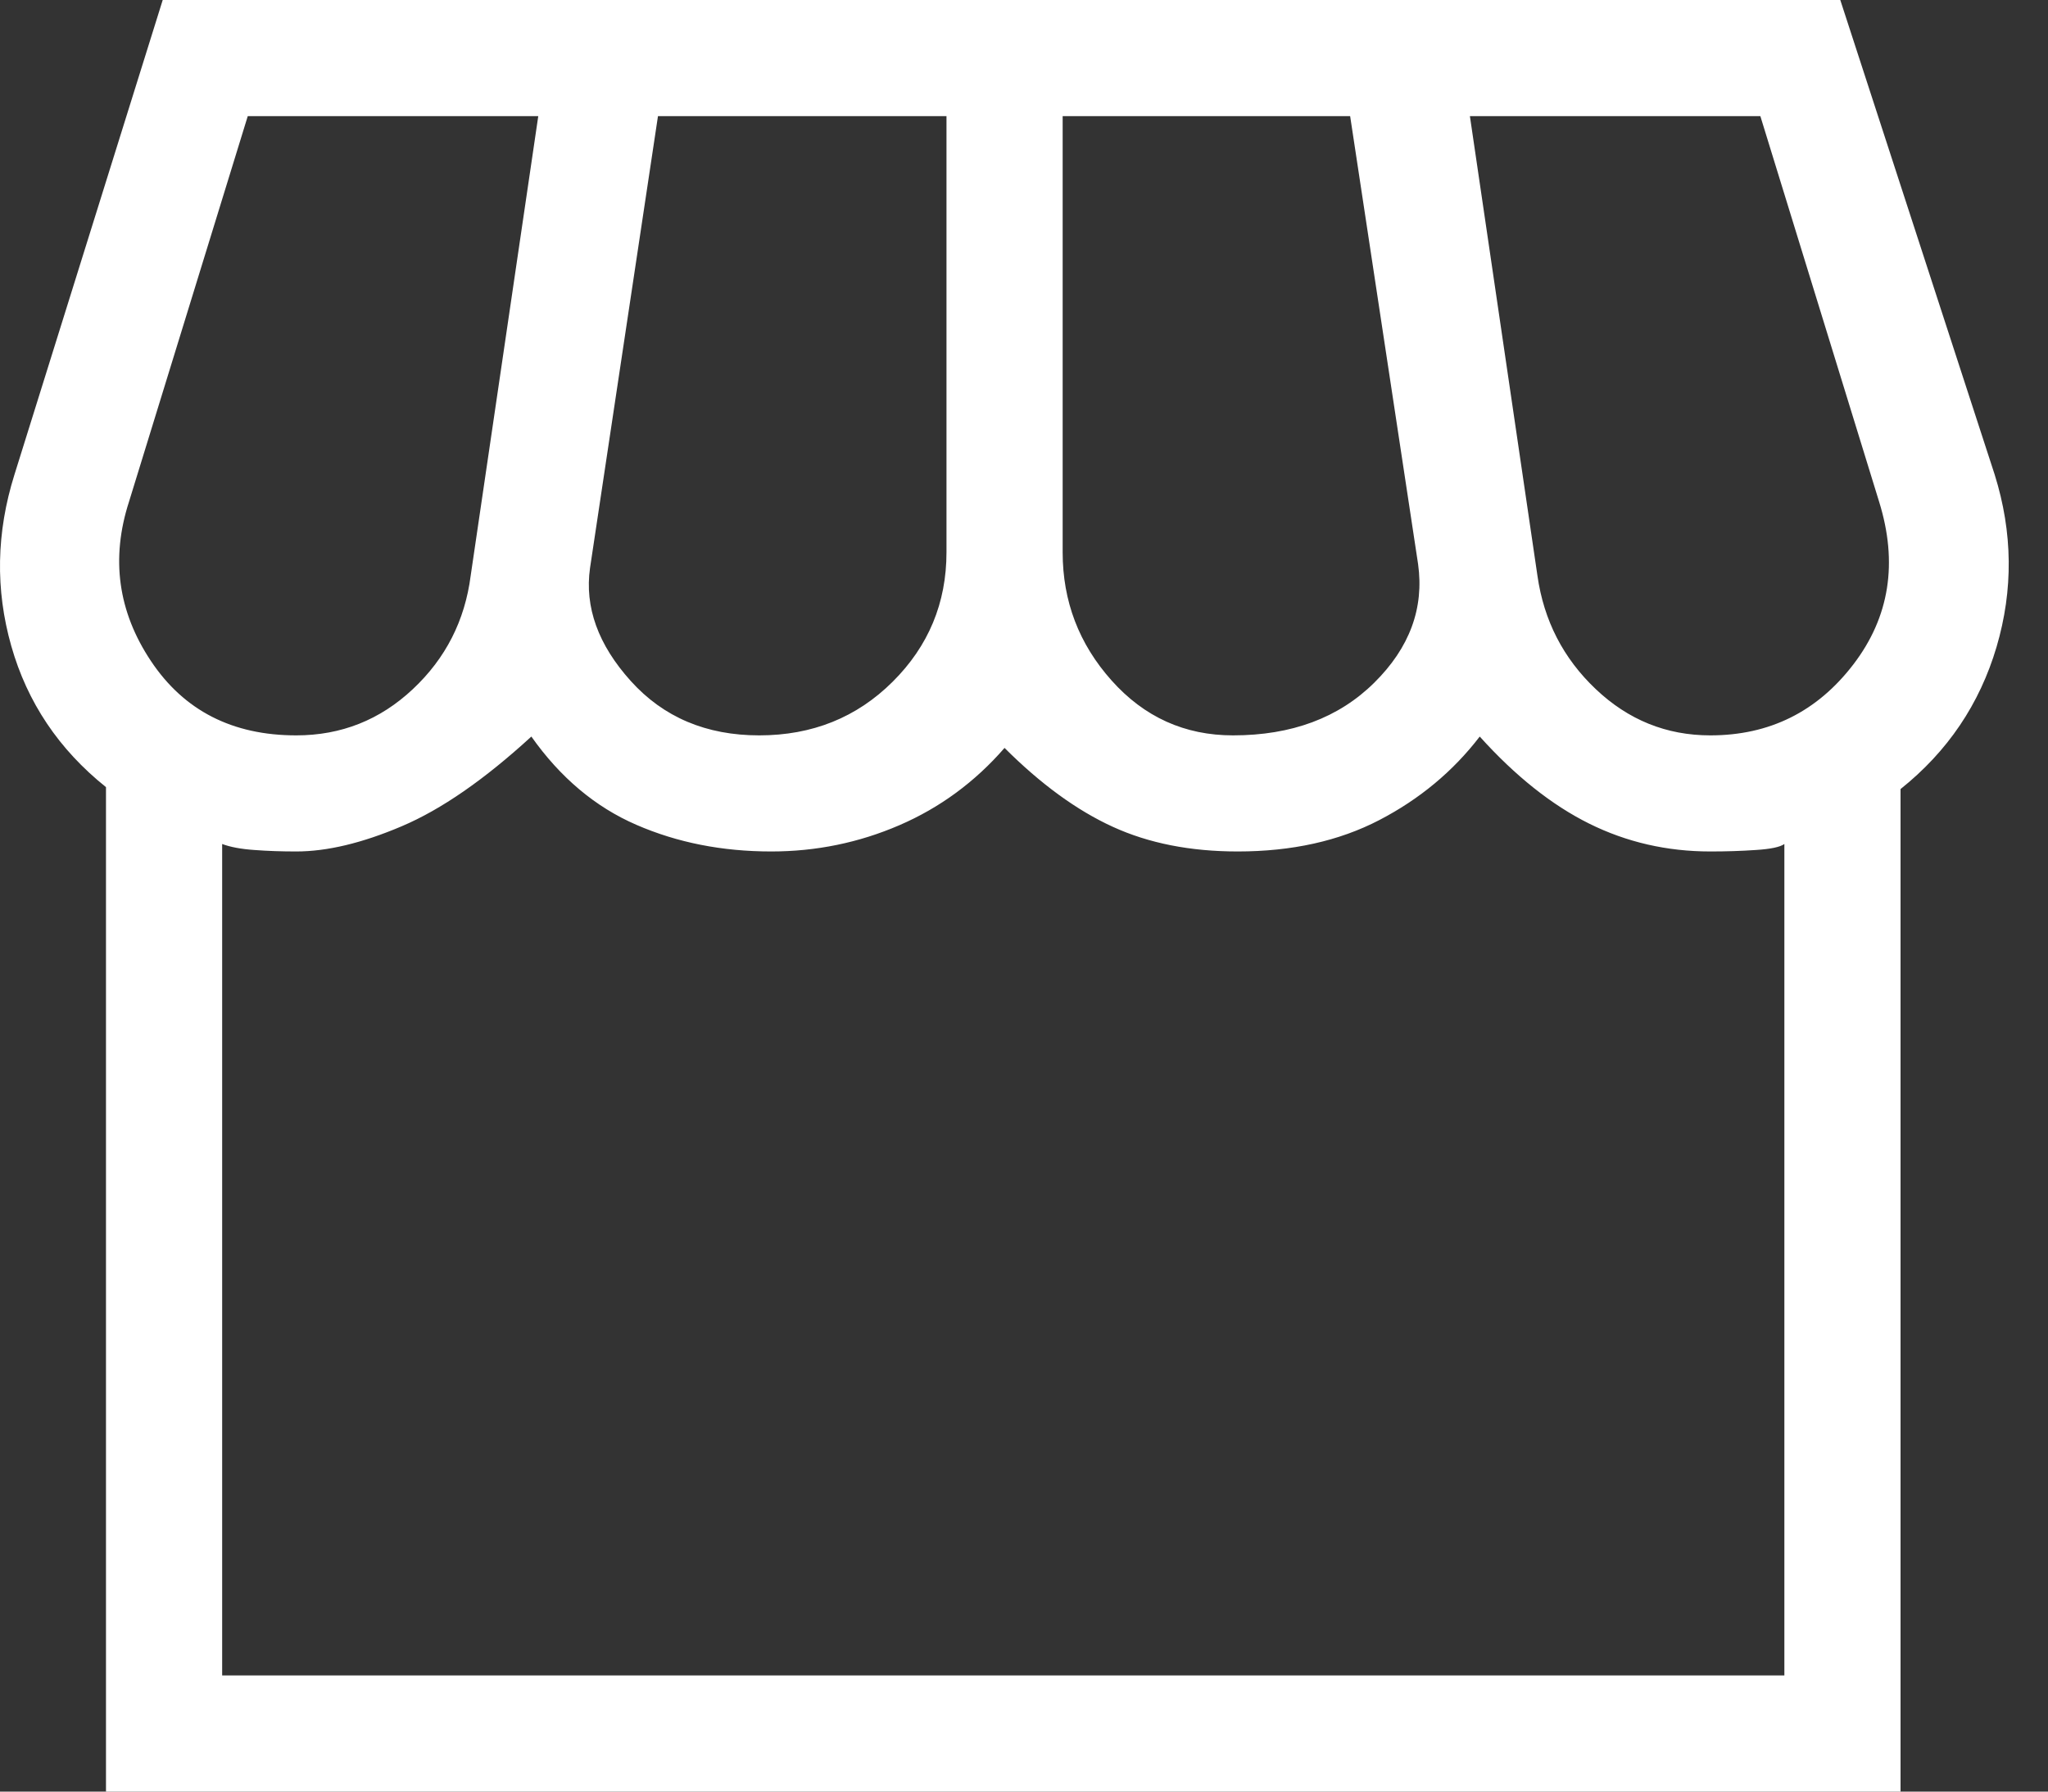 <svg width="40" height="35" viewBox="0 0 40 35" fill="none" xmlns="http://www.w3.org/2000/svg">
<rect x="0" y="0" width="40" height="35" fill="#333333" stroke="none"/>
<path d="M37.12 15.415V35H2.07V15.377C1.15 14.641 0.533 13.722 0.22 12.619C-0.093 11.517 -0.072 10.401 0.282 9.273L3.178 0H35.943L38.959 9.273C39.312 10.401 39.324 11.523 38.995 12.639C38.665 13.754 38.04 14.68 37.12 15.415ZM24.082 14.366C25.228 14.366 26.147 14.023 26.84 13.338C27.532 12.654 27.817 11.881 27.697 11.02L26.37 2.269H20.755V10.789C20.755 11.745 21.073 12.58 21.711 13.294C22.348 14.008 23.138 14.366 24.082 14.366ZM14.828 14.366C15.864 14.366 16.732 14.017 17.434 13.319C18.135 12.622 18.486 11.778 18.486 10.789V2.269H12.851L11.524 11.096C11.416 11.86 11.682 12.596 12.32 13.304C12.958 14.012 13.794 14.366 14.828 14.366ZM5.786 14.366C6.663 14.366 7.422 14.065 8.063 13.463C8.704 12.862 9.08 12.123 9.193 11.246L10.513 2.269H4.839L2.52 9.8C2.161 10.91 2.304 11.949 2.949 12.915C3.594 13.882 4.539 14.366 5.786 14.366ZM33.405 14.366C34.561 14.366 35.492 13.903 36.199 12.979C36.905 12.055 37.073 10.995 36.701 9.8L34.382 2.269H28.709L30.028 11.246C30.153 12.123 30.533 12.862 31.168 13.463C31.803 14.065 32.548 14.366 33.405 14.366ZM4.339 32.731H34.851V16.488C34.769 16.547 34.583 16.587 34.295 16.605C34.007 16.625 33.71 16.634 33.405 16.634C32.559 16.634 31.77 16.453 31.039 16.09C30.308 15.727 29.596 15.16 28.901 14.389C28.38 15.068 27.726 15.612 26.939 16.021C26.152 16.43 25.23 16.634 24.174 16.634C23.251 16.634 22.437 16.474 21.734 16.152C21.03 15.83 20.325 15.316 19.62 14.611C19.043 15.275 18.358 15.779 17.566 16.121C16.774 16.463 15.939 16.634 15.063 16.634C14.106 16.634 13.228 16.461 12.428 16.113C11.628 15.766 10.944 15.191 10.378 14.389C9.462 15.229 8.618 15.814 7.845 16.142C7.072 16.471 6.386 16.634 5.786 16.634C5.501 16.634 5.228 16.625 4.966 16.605C4.705 16.587 4.496 16.547 4.339 16.488V32.731Z" fill="white"/>
</svg>

